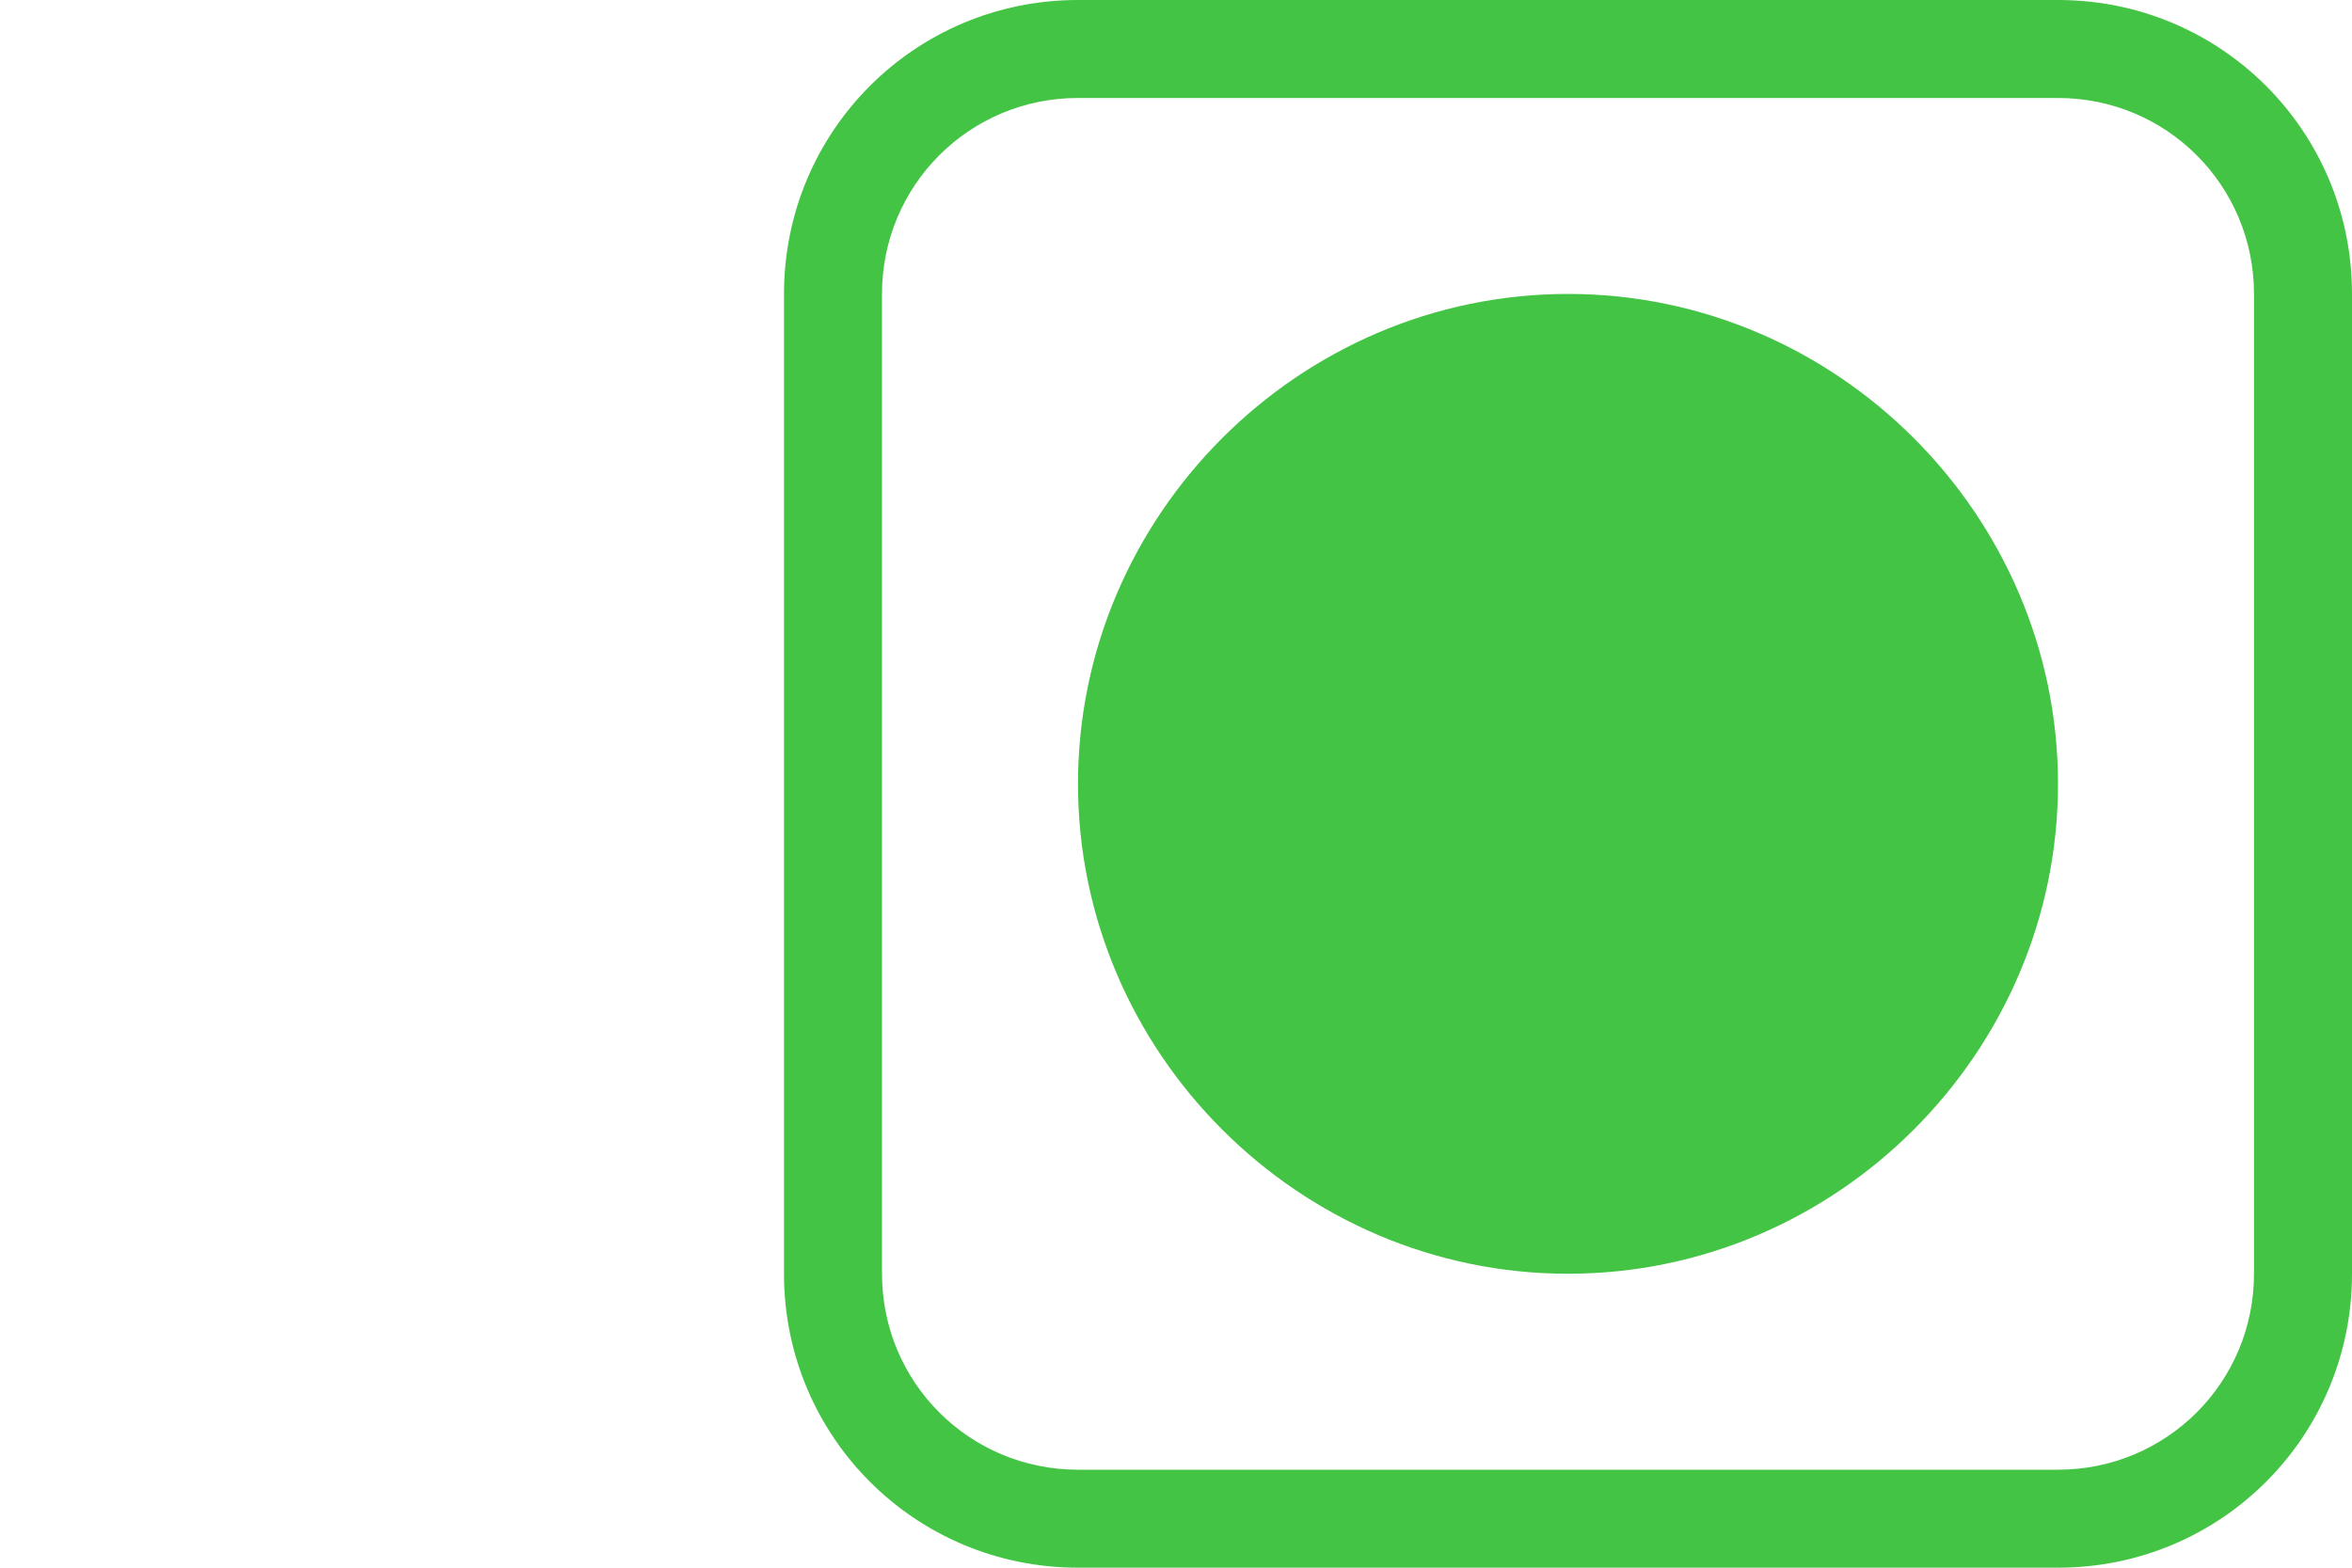 <?xml version="1.0" encoding="UTF-8" standalone="no"?>
<!DOCTYPE svg PUBLIC "-//W3C//DTD SVG 1.1//EN" "http://www.w3.org/Graphics/SVG/1.1/DTD/svg11.dtd">
<svg width="100%" height="100%" viewBox="0 0 24 16" version="1.1" xmlns="http://www.w3.org/2000/svg" xmlns:xlink="http://www.w3.org/1999/xlink" xml:space="preserve" xmlns:serif="http://www.serif.com/" style="fill-rule:evenodd;clip-rule:evenodd;stroke-linejoin:round;stroke-miterlimit:2;">
    <g transform="matrix(1,0,0,1,16,8)">
        <g transform="matrix(1,0,0,1,-8,-8)">
            <path d="M3,0C1.338,0 0,1.338 0,3L0,13C0,14.662 1.338,16 3,16L13,16C14.662,16 16,14.662 16,13L16,3C16,1.338 14.662,0 13,0L3,0ZM3,1L13,1C14.108,1 15,1.892 15,3L15,13C15,14.108 14.108,15 13,15L3,15C1.892,15 1,14.108 1,13L1,3C1,1.892 1.892,1 3,1ZM8,3C5.257,3 3,5.257 3,8C3,10.743 5.257,13 8,13C10.743,13 13,10.743 13,8C13,5.257 10.743,3 8,3Z" style="fill:rgb(68,196,68);fill-rule:nonzero;"/>
        </g>
    </g>
</svg>
